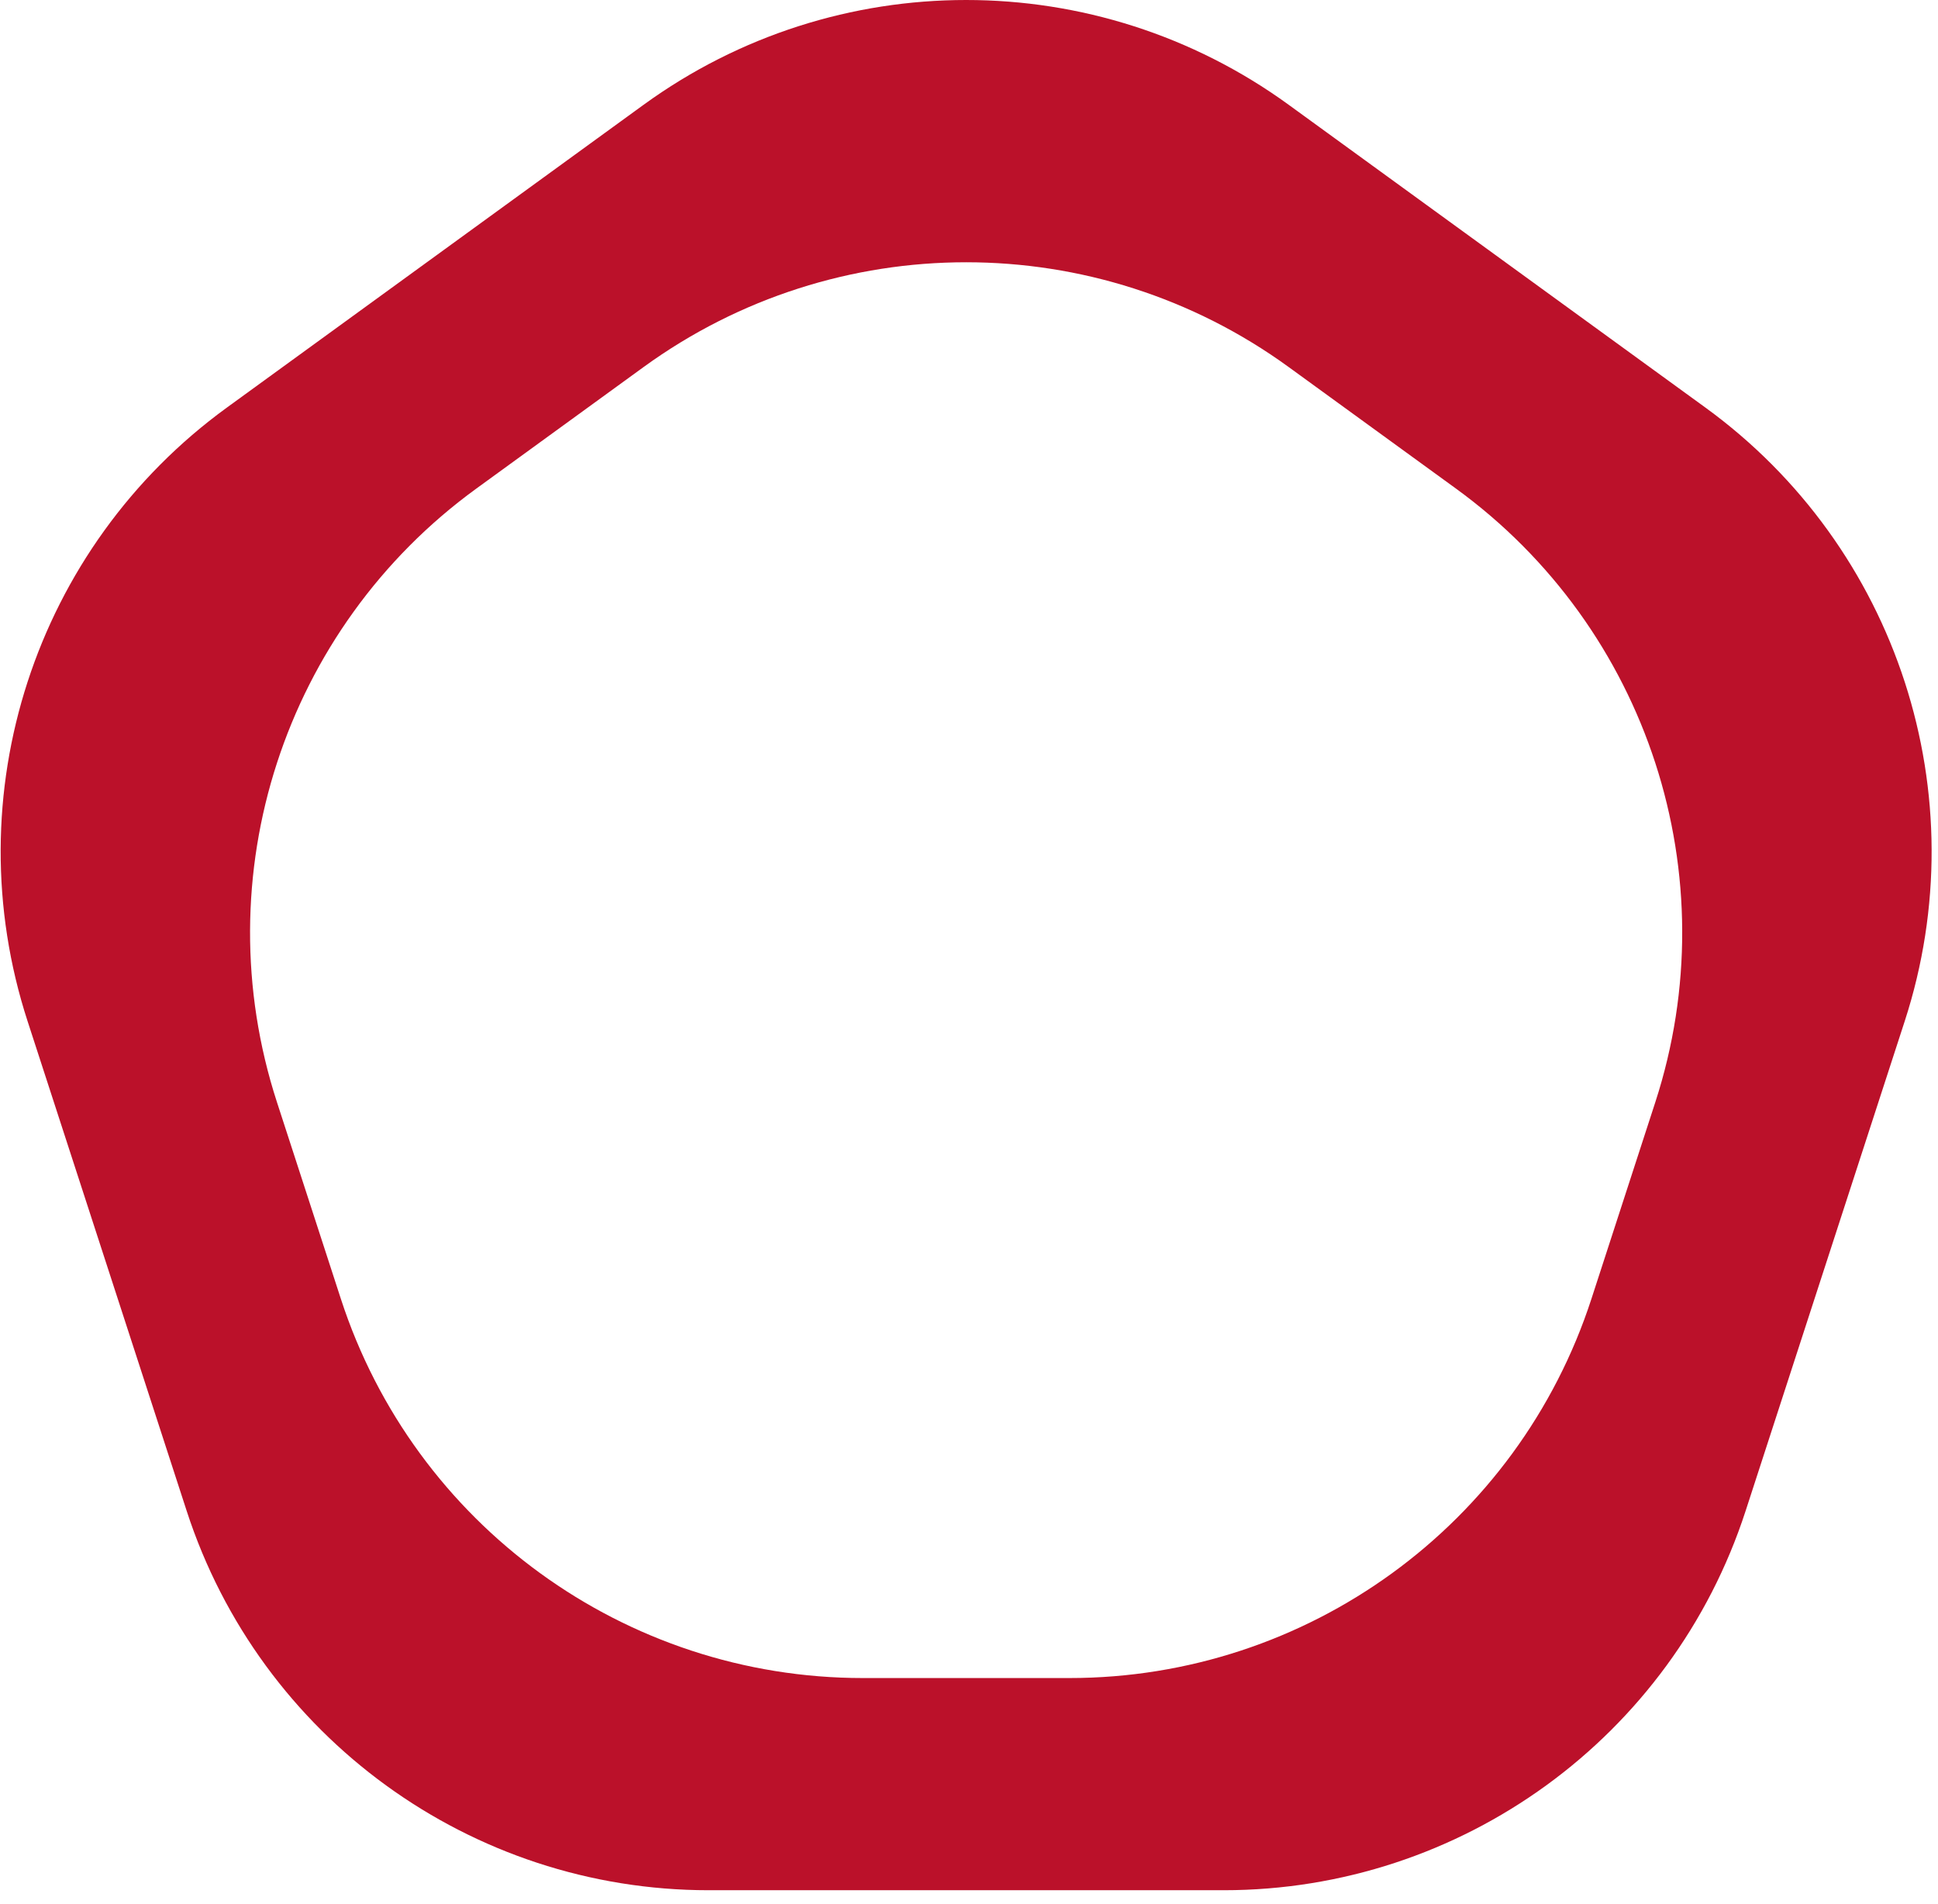 <svg width="113" height="111" viewBox="0 0 113 111" fill="none" xmlns="http://www.w3.org/2000/svg">
<path fill-rule="evenodd" clip-rule="evenodd" d="M75.142 6.111C63.927 -2.037 48.74 -2.037 37.524 6.111L13.232 23.761C2.016 31.91 -2.677 46.354 1.607 59.538L10.886 88.096C15.17 101.281 27.456 110.208 41.32 110.208H71.347C85.21 110.208 97.497 101.281 101.781 88.096L111.06 59.538C115.344 46.354 110.651 31.91 99.435 23.761L75.142 6.111ZM75.142 21.402C63.927 13.254 48.74 13.254 37.524 21.402L27.774 28.486C16.558 36.635 11.865 51.079 16.149 64.263L19.874 75.726C24.158 88.91 36.444 97.837 50.307 97.837H62.359C76.223 97.837 88.509 88.91 92.793 75.726L96.517 64.263C100.801 51.079 96.108 36.635 84.893 28.486L75.142 21.402Z" fill="#BB112A"/>
</svg>
